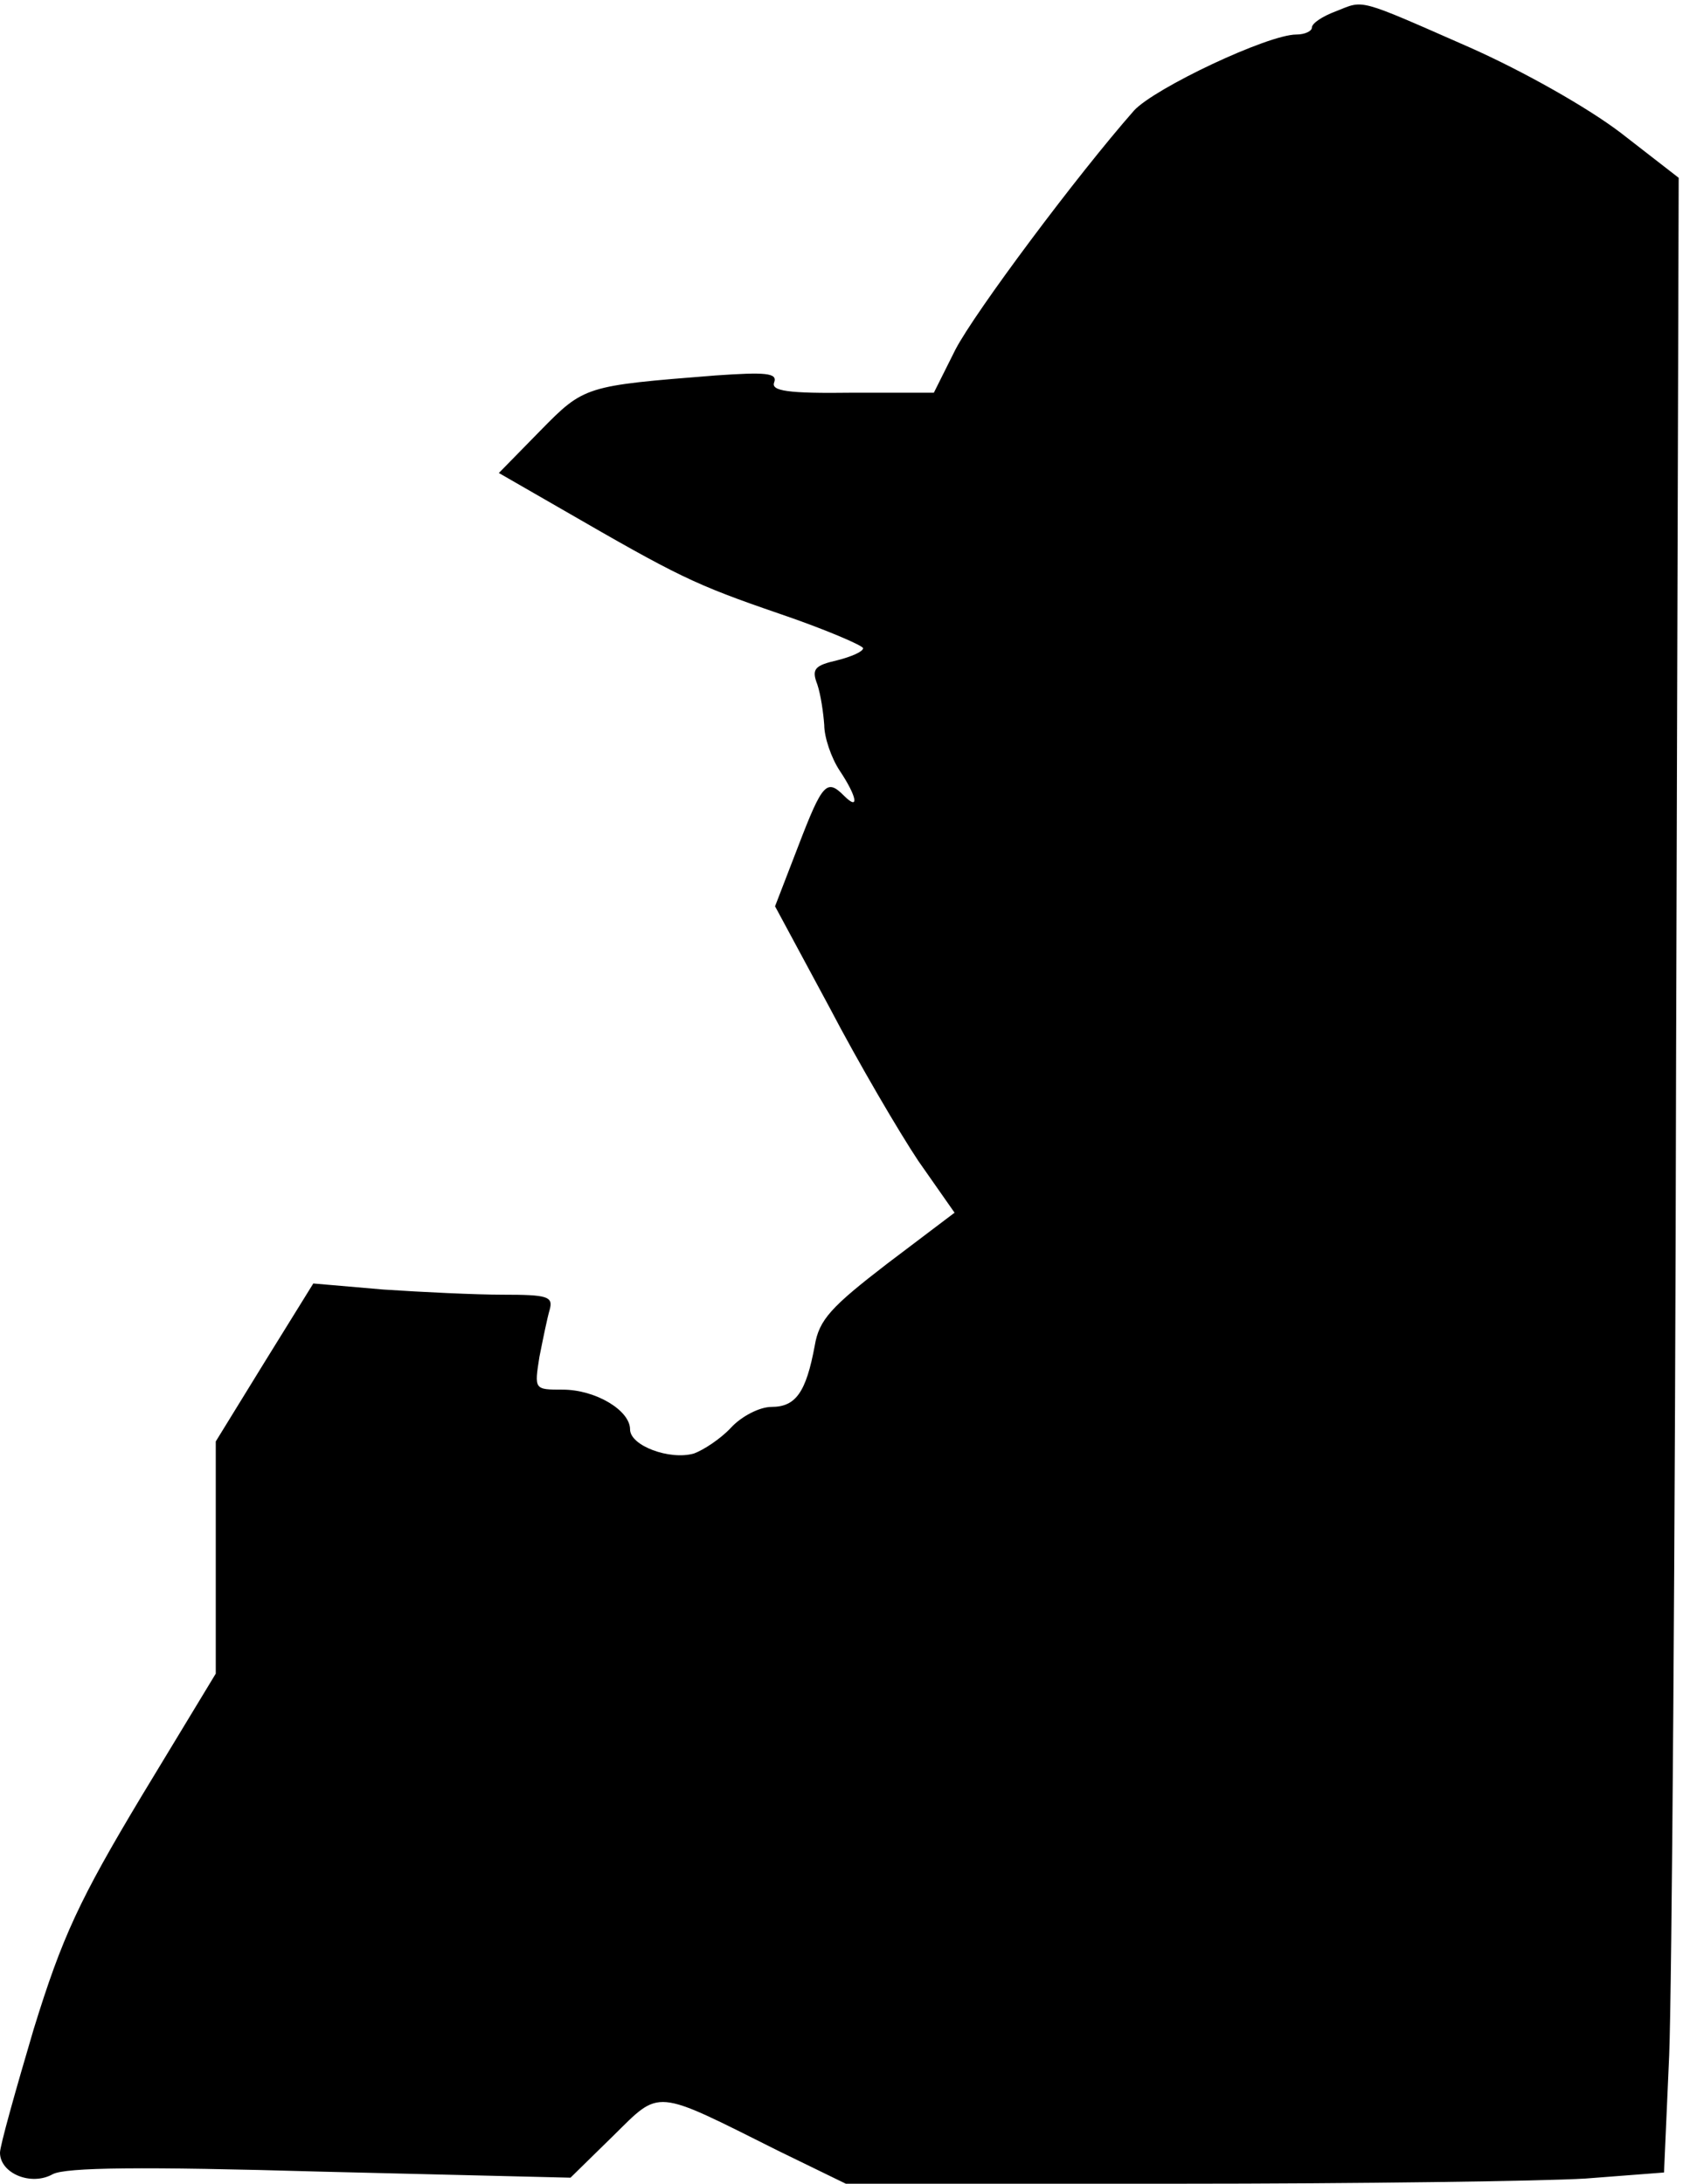 <?xml version="1.0" standalone="no"?>
<!DOCTYPE svg PUBLIC "-//W3C//DTD SVG 20010904//EN"
 "http://www.w3.org/TR/2001/REC-SVG-20010904/DTD/svg10.dtd">
<svg version="1.0" xmlns="http://www.w3.org/2000/svg"
 width="195pt" height="253pt" viewBox="0 0 195 253"
 preserveAspectRatio="xMidYMid meet">
<g transform="translate(0,253) scale(0.1,-0.1)"
fill="#000000" stroke="none">
<path fill="#000000" stroke="none" d="M1548 2517 c-16 -6 -28 -14 -28 -19 0
-4 -8 -8 -18 -8 -33 0 -164 -62 -188 -88 -66 -75 -184 -233 -207 -277 l-25
-50 -95 0 c-74 -1 -94 2 -90 12 4 11 -10 12 -68 8 -151 -12 -152 -12 -203 -64
l-48 -49 73 -42 c135 -78 153 -87 252 -121 53 -18 97 -37 97 -40 0 -4 -14 -10
-30 -14 -26 -6 -30 -10 -23 -28 4 -12 7 -33 8 -47 0 -14 8 -38 18 -53 20 -30
23 -47 5 -29 -20 20 -25 15 -53 -58 l-27 -70 63 -117 c34 -65 81 -145 103
-178 l42 -60 -78 -59 c-65 -50 -79 -65 -84 -95 -10 -54 -22 -71 -50 -71 -14 0
-35 -11 -47 -24 -12 -13 -32 -26 -43 -30 -28 -8 -74 9 -74 28 0 22 -40 46 -78
46 -33 0 -33 0 -27 38 4 20 9 45 12 55 4 15 -3 17 -54 17 -32 0 -94 3 -139 6
l-81 7 -57 -92 -56 -91 0 -134 0 -135 -86 -142 c-72 -120 -92 -163 -125 -270
-21 -71 -39 -135 -39 -143 0 -24 36 -39 61 -25 15 8 103 9 311 3 l289 -7 49
48 c56 55 46 56 192 -17 l78 -38 383 0 c211 0 425 3 474 6 l91 7 6 136 c3 75
7 595 8 1156 l3 1019 -67 52 c-38 29 -112 71 -175 99 -132 58 -122 55 -155 42z"/>
</g>
</svg>
